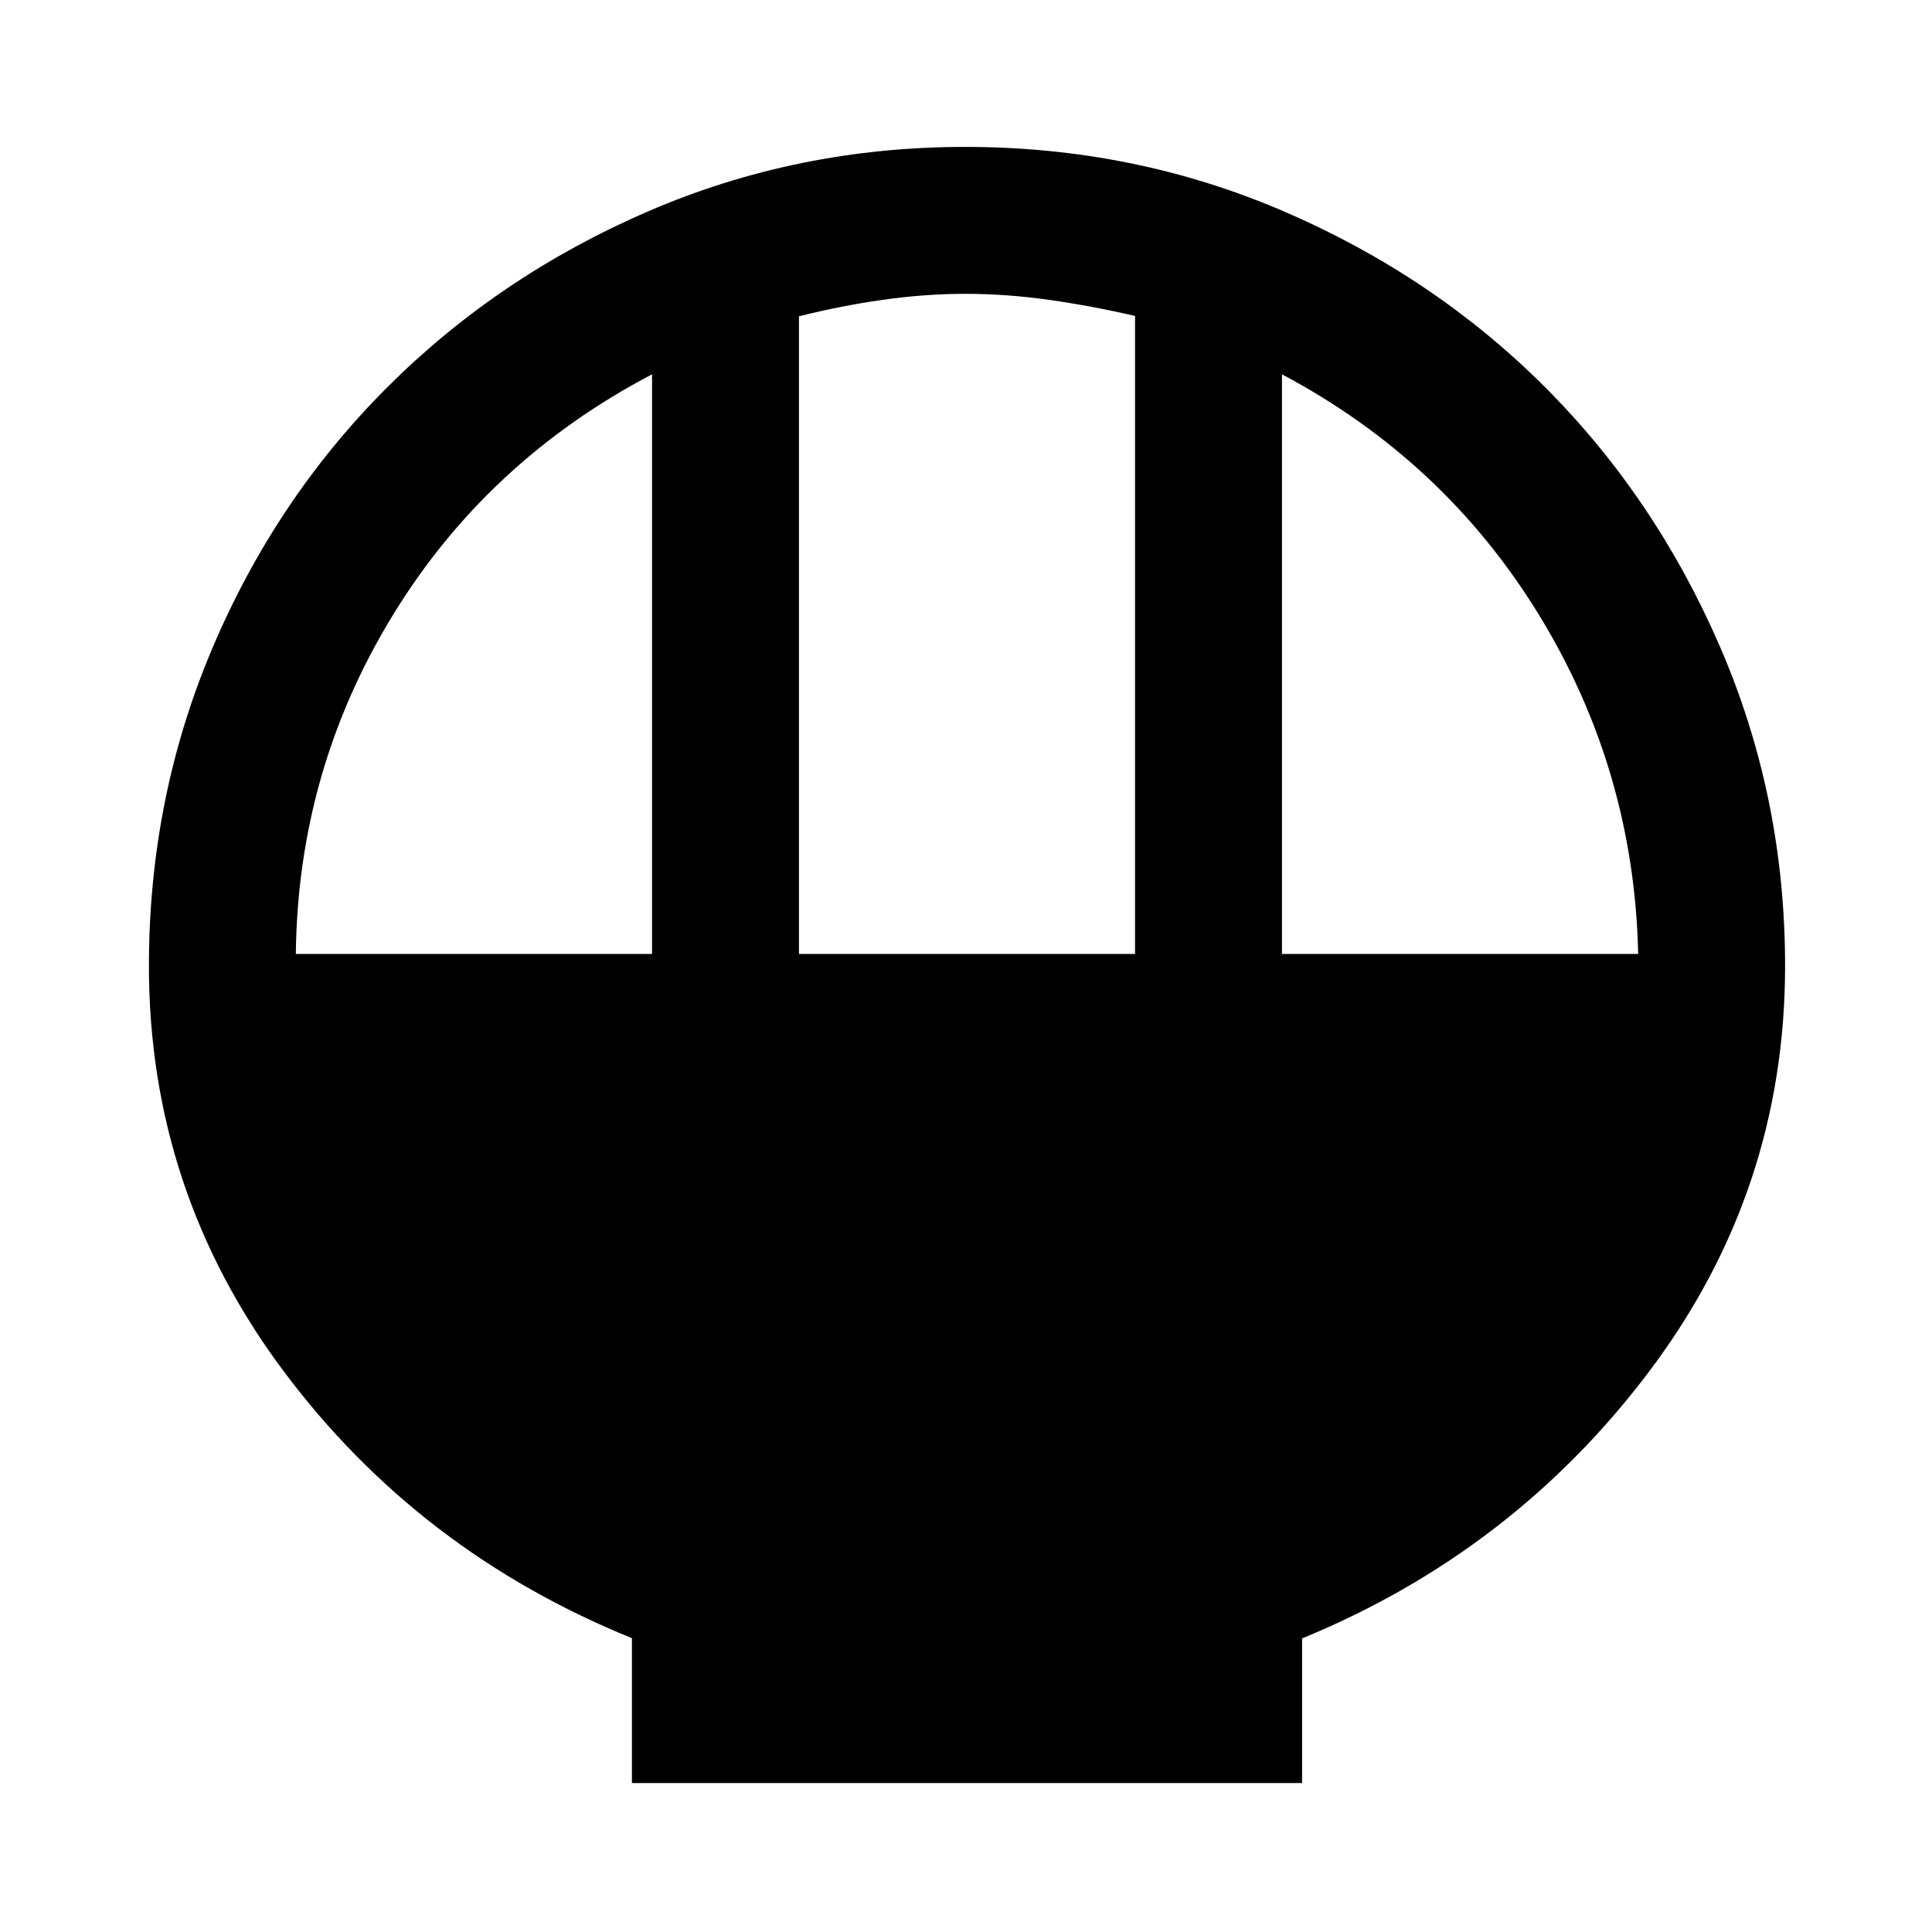 <svg xmlns="http://www.w3.org/2000/svg" height="48" viewBox="0 -960 960 960" width="48"><path d="M314-74v-72q-106-43-173-132.58Q74-368.17 74-480q0-83.7 31.59-158.07 31.6-74.37 86.97-129.63 55.37-55.25 129.5-87.28Q396.19-887 479.6-887q84.1 0 158.55 32.13 74.45 32.12 129.52 87.2 55.08 55.07 87.2 129.52Q887-563.7 887-480q0 111.83-67.5 201.42Q752-189 647-145.88V-74H314Zm83-412h167v-317q-21.5-5-42.75-8t-41.5-3q-20.25 0-41.25 3t-41.5 8.17V-486Zm-250 0h177v-288q-82 43-129 120t-48 168Zm490 0h177q-2-91-49-168T637-774v288Z"/></svg>